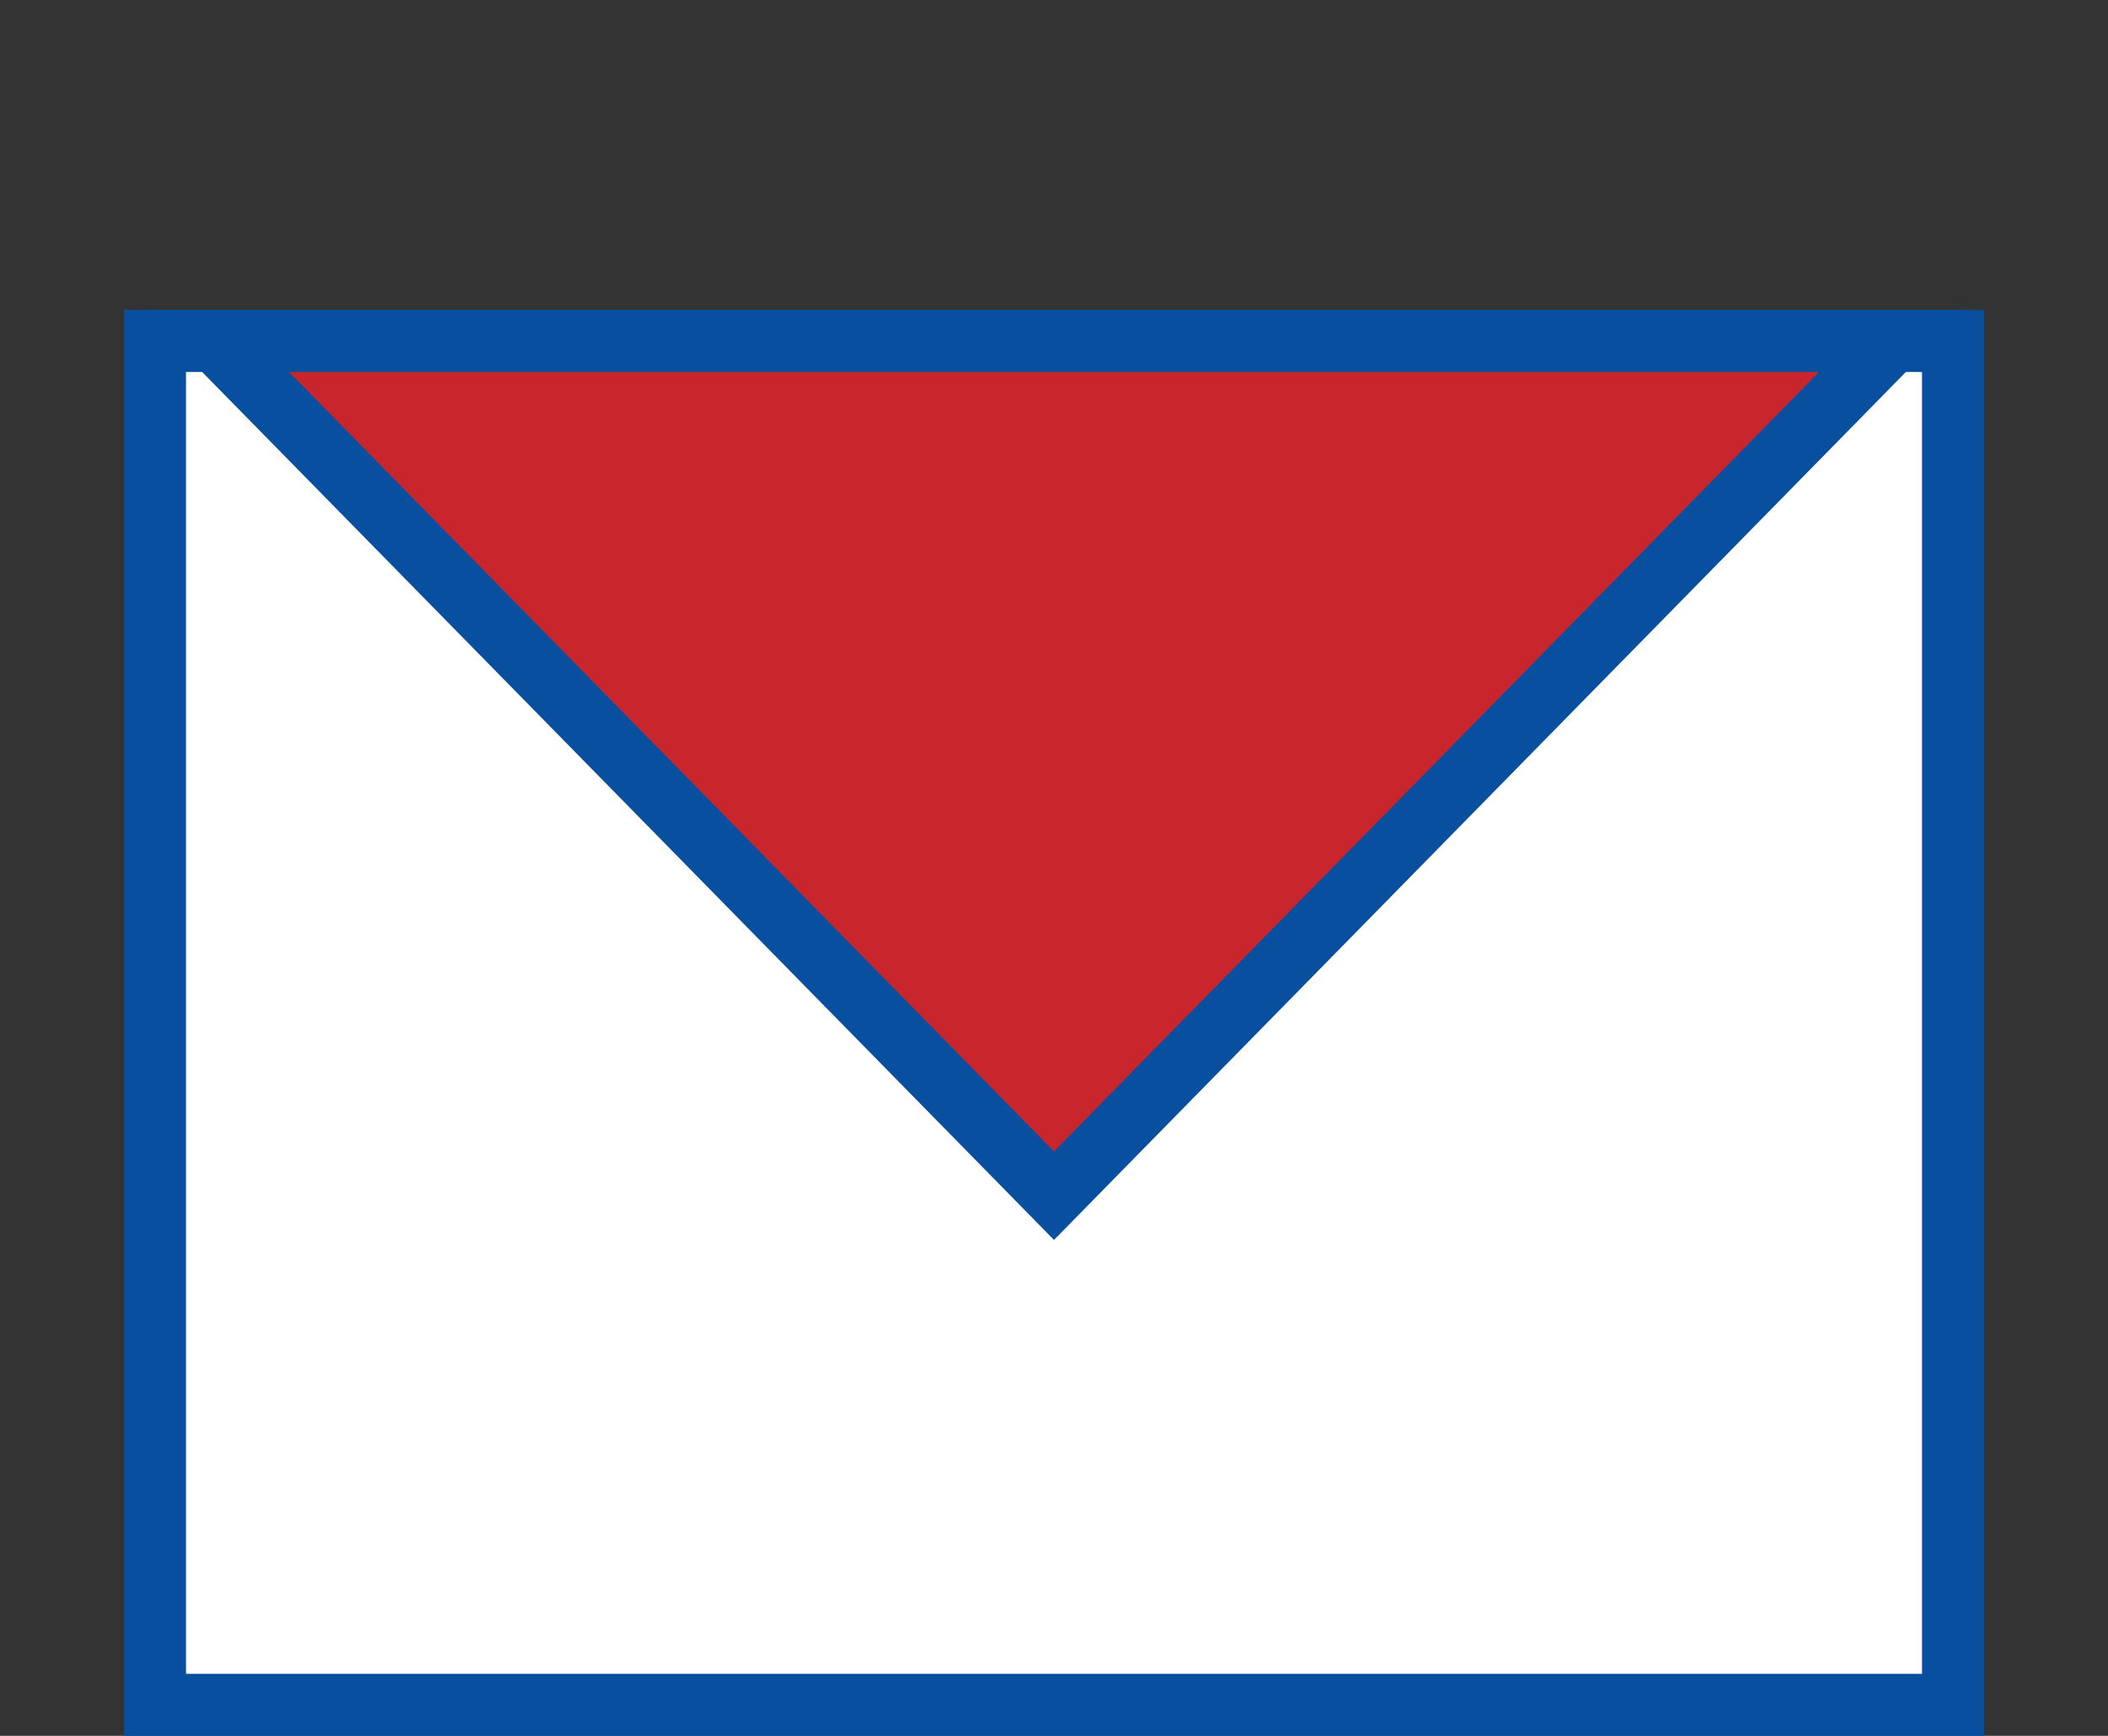 <svg width="34" height="28" viewBox="0 0 34 28" fill="none" xmlns="http://www.w3.org/2000/svg">
<rect x="0" y="0" width="34" height="28" fill="#333333" stroke="none"/>
<rect x="2.5" y="5.5" width="29" height="22" fill="white" stroke="#08509F"/>
<path d="M30.53 5.5H3.47L17 19.287L30.53 5.5Z" fill="#C9252C" stroke="#08509F"/>
</svg>
